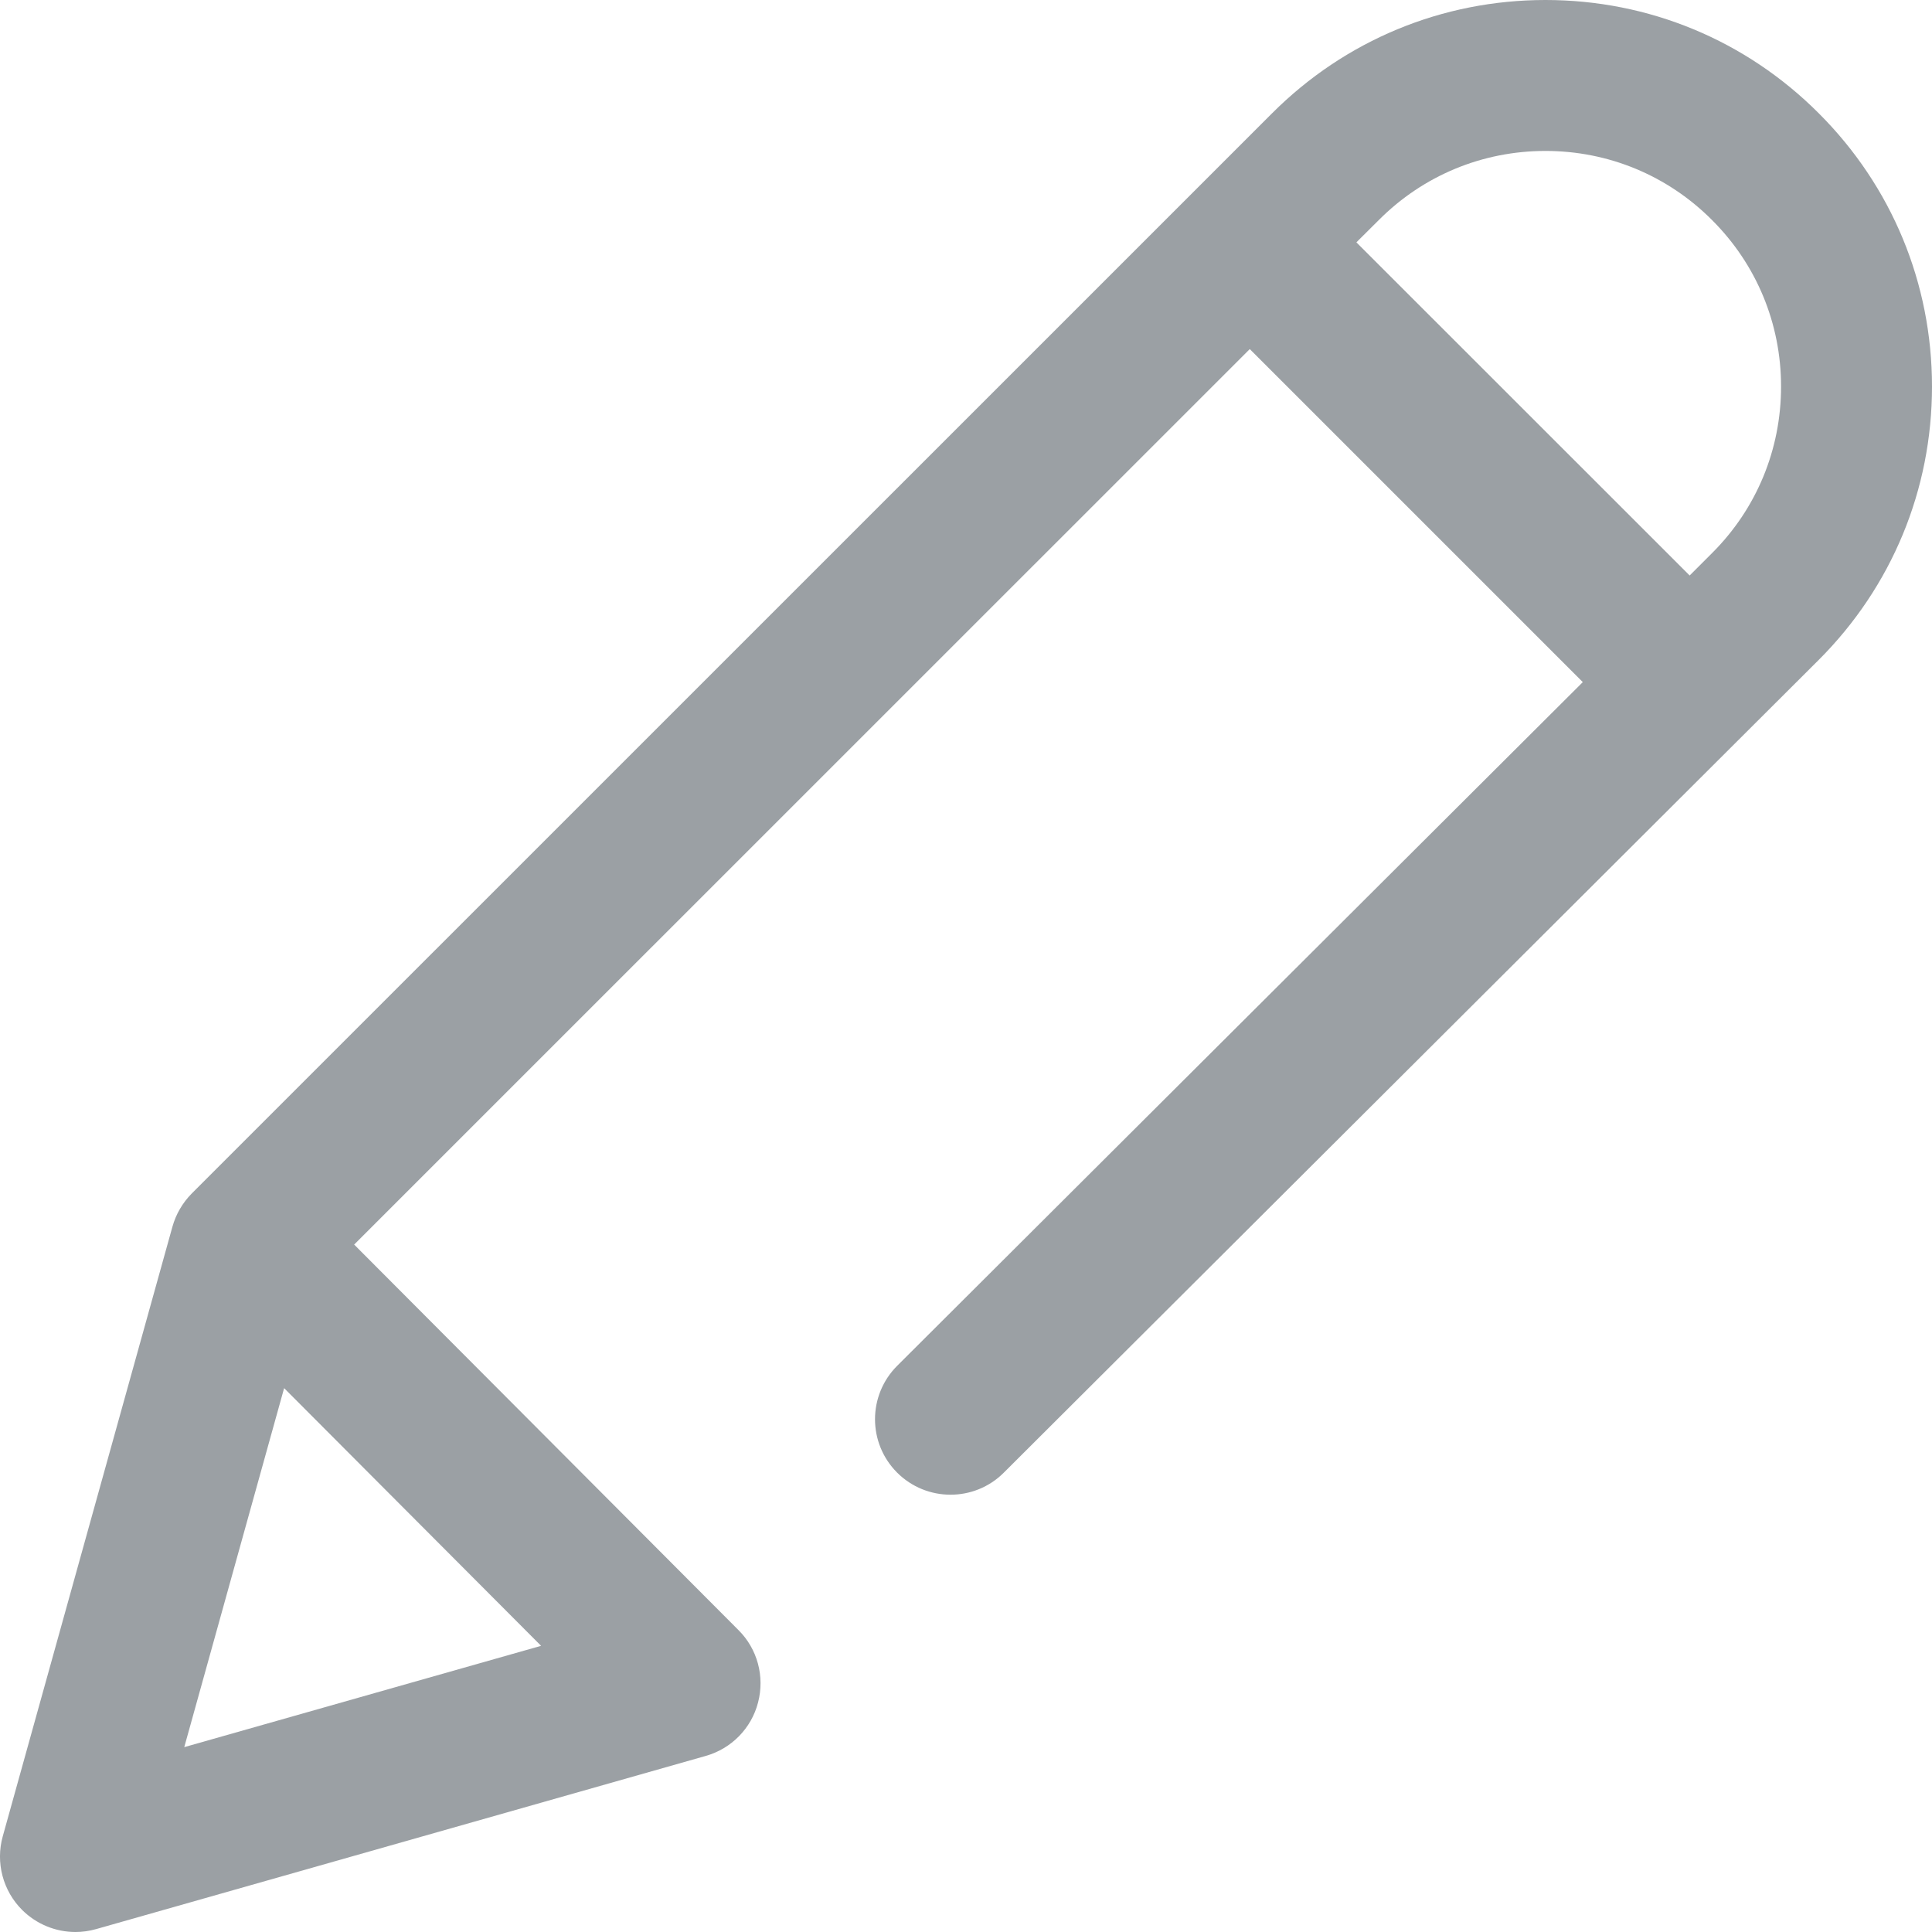 <svg width="16" height="16" viewBox="0 0 16 16" fill="none" xmlns="http://www.w3.org/2000/svg">
<g id="Edit" clip-path="url(#clip0_457_1198)">
<g id="Group">
<g id="Group_2">
<path id="Vector" d="M15.062 0.938C14.458 0.333 13.654 0 12.799 0C11.944 0 11.14 0.333 10.535 0.938L1.588 9.884C1.512 9.961 1.457 10.055 1.428 10.159L0.023 15.207C-0.038 15.425 0.024 15.659 0.184 15.818C0.303 15.936 0.462 16 0.625 16C0.682 16 0.739 15.992 0.796 15.976L5.844 14.542C6.057 14.482 6.223 14.313 6.278 14.099C6.334 13.884 6.273 13.656 6.116 13.5L2.933 10.307L10.35 2.891L13.108 5.649L7.43 11.311C7.186 11.555 7.185 11.95 7.429 12.195C7.673 12.439 8.069 12.44 8.313 12.196L15.062 5.465C15.667 4.86 16 4.056 16 3.201C16 2.346 15.667 1.542 15.062 0.938ZM4.481 13.63L1.526 14.469L2.353 11.496L4.481 13.63ZM14.179 4.58L13.993 4.766L11.233 2.007L11.419 1.822C11.787 1.453 12.277 1.25 12.799 1.25C13.32 1.25 13.81 1.453 14.178 1.822C14.547 2.19 14.75 2.68 14.75 3.201C14.75 3.723 14.547 4.213 14.179 4.58Z" fill="#9BA0A4"/>
</g>
</g>
</g>
<defs>
<clipPath id="clip0_457_1198">
<rect width="16" height="16" fill="white"/>
</clipPath>
</defs>
</svg>
